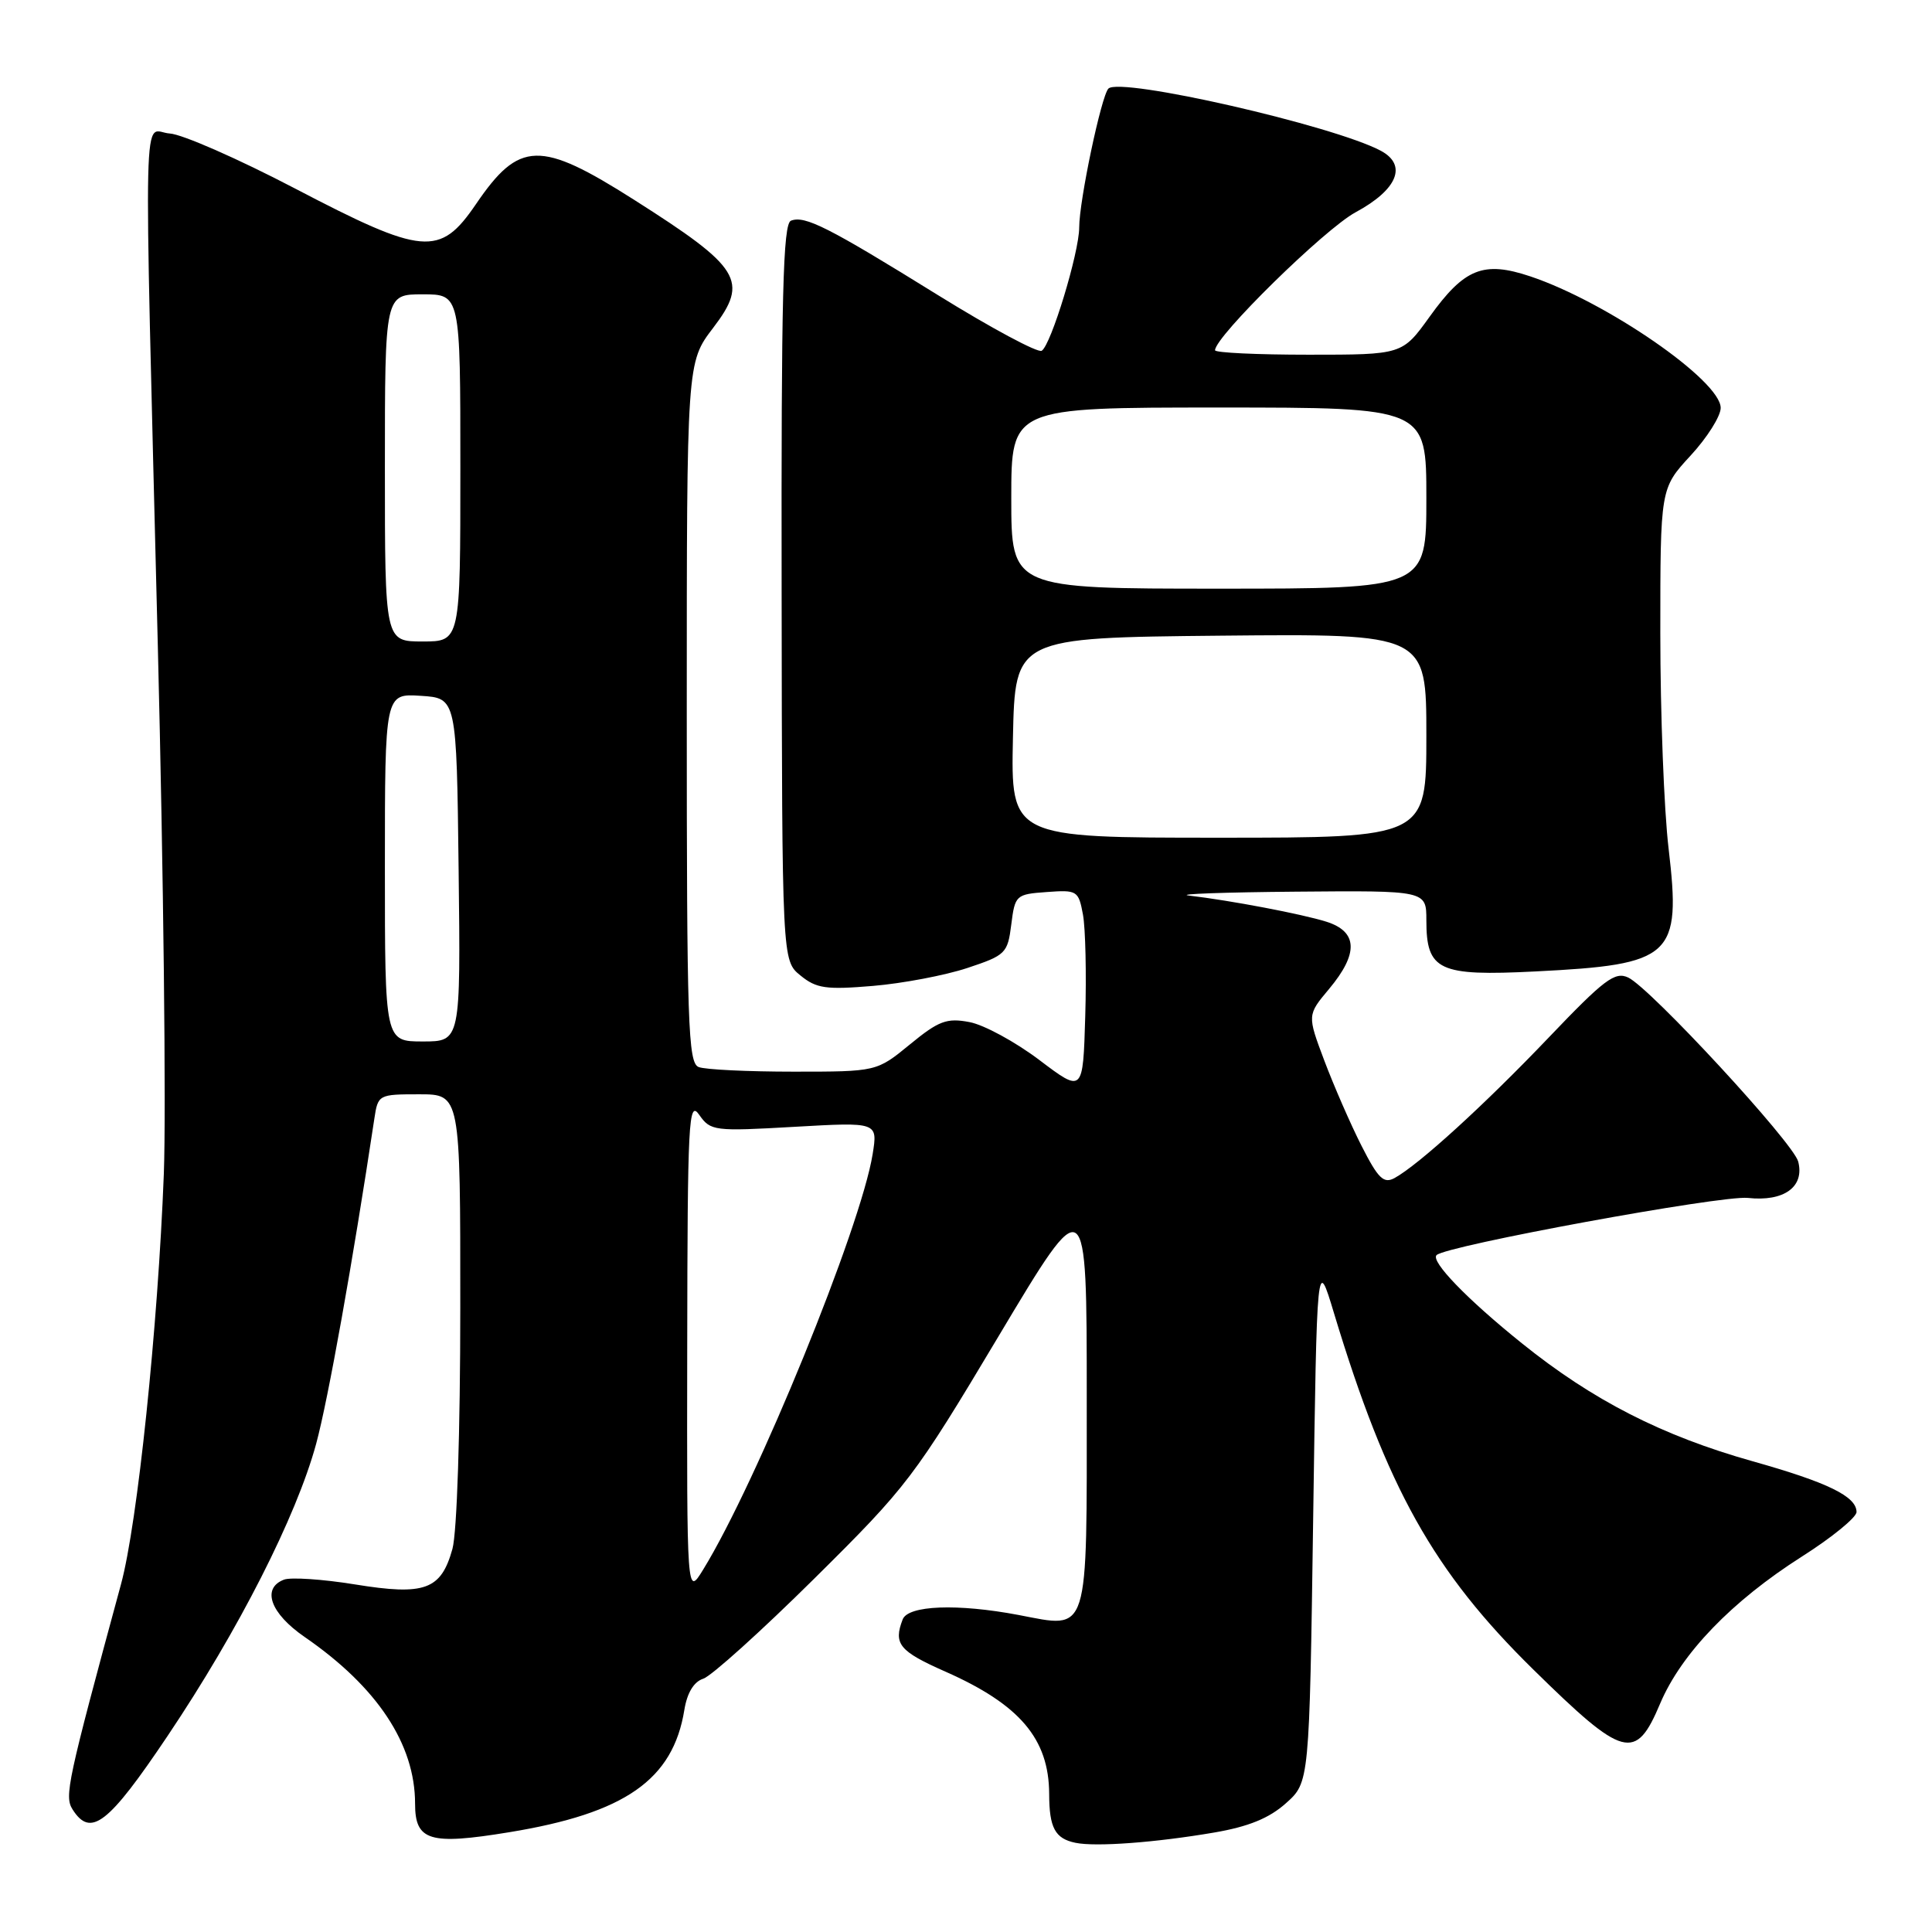 <?xml version="1.0" encoding="UTF-8" standalone="no"?>
<!DOCTYPE svg PUBLIC "-//W3C//DTD SVG 1.1//EN" "http://www.w3.org/Graphics/SVG/1.1/DTD/svg11.dtd" >
<svg xmlns="http://www.w3.org/2000/svg" xmlns:xlink="http://www.w3.org/1999/xlink" version="1.1" viewBox="0 0 256 256">
 <g >
 <path fill="currentColor"
d=" M 160.89 242.82 C 165.44 242.04 168.18 240.92 170.39 238.94 C 173.50 236.17 173.50 236.17 174.00 201.33 C 174.50 166.50 174.50 166.50 176.76 174.00 C 183.77 197.19 189.95 208.25 203.20 221.25 C 215.18 233.02 216.73 233.43 219.97 225.75 C 222.78 219.10 229.48 212.16 238.75 206.26 C 242.74 203.73 246.00 201.06 246.00 200.35 C 246.00 198.29 242.20 196.43 232.25 193.63 C 220.24 190.25 211.04 185.55 201.64 177.98 C 194.39 172.15 189.54 167.13 190.35 166.31 C 191.60 165.06 228.10 158.36 231.59 158.73 C 236.39 159.26 239.14 157.26 238.27 153.91 C 237.61 151.40 218.71 130.94 215.75 129.53 C 213.99 128.70 212.58 129.76 205.23 137.46 C 196.70 146.40 187.99 154.34 184.78 156.10 C 183.34 156.88 182.61 156.16 180.40 151.81 C 178.94 148.93 176.73 143.85 175.48 140.54 C 173.21 134.50 173.21 134.50 176.11 131.04 C 180.04 126.34 179.92 123.45 175.75 122.13 C 172.50 121.11 163.15 119.33 157.50 118.66 C 155.85 118.46 162.26 118.23 171.75 118.15 C 189.00 118.00 189.00 118.00 189.00 121.93 C 189.00 128.61 190.61 129.37 203.46 128.72 C 221.64 127.81 222.78 126.76 221.10 112.46 C 220.49 107.35 220.00 94.51 220.00 83.94 C 220.00 64.72 220.00 64.72 224.00 60.38 C 226.20 58.00 228.00 55.15 228.00 54.05 C 228.00 50.44 212.88 40.00 202.77 36.62 C 196.56 34.54 194.03 35.56 189.43 41.97 C 185.81 47.00 185.81 47.00 173.41 47.00 C 166.58 47.00 161.00 46.74 161.00 46.41 C 161.00 44.59 175.50 30.36 179.62 28.13 C 185.18 25.13 186.51 21.88 182.97 19.98 C 176.72 16.64 148.41 10.17 146.87 11.74 C 145.93 12.70 143.00 26.60 143.00 30.14 C 143.00 33.45 139.27 45.72 138.03 46.48 C 137.52 46.79 131.35 43.48 124.31 39.12 C 109.73 30.08 106.66 28.53 104.81 29.24 C 103.75 29.65 103.51 39.11 103.57 78.52 C 103.63 127.29 103.63 127.29 106.07 129.26 C 108.17 130.98 109.46 131.16 115.66 130.64 C 119.60 130.31 125.23 129.24 128.16 128.27 C 133.26 126.58 133.52 126.32 134.00 122.50 C 134.49 118.61 134.62 118.49 138.69 118.20 C 142.73 117.90 142.91 118.01 143.50 121.20 C 143.83 123.01 143.97 129.07 143.80 134.67 C 143.50 144.83 143.50 144.83 137.71 140.45 C 134.53 138.05 130.36 135.78 128.45 135.43 C 125.45 134.86 124.38 135.26 120.57 138.39 C 116.16 142.00 116.16 142.00 105.16 142.00 C 99.11 142.00 93.45 141.73 92.58 141.39 C 91.17 140.85 91.00 135.78 91.00 94.40 C 91.00 48.02 91.00 48.02 94.50 43.44 C 99.25 37.21 98.18 35.47 84.03 26.48 C 71.55 18.55 68.81 18.62 63.06 27.06 C 58.28 34.06 56.11 33.87 39.00 24.93 C 31.57 21.05 24.15 17.79 22.50 17.69 C 18.87 17.46 19.04 10.26 20.91 85.50 C 21.67 115.75 22.02 147.25 21.71 155.50 C 20.93 175.83 18.21 201.93 16.03 209.93 C 8.93 236.08 8.51 238.01 9.61 239.75 C 12.01 243.54 14.34 241.74 22.22 230.00 C 31.62 216.00 39.27 200.94 41.89 191.32 C 43.48 185.46 46.74 167.22 49.60 148.25 C 50.08 145.04 50.16 145.00 55.55 145.00 C 61.00 145.00 61.00 145.00 60.99 173.25 C 60.99 189.69 60.55 203.06 59.95 205.24 C 58.44 210.67 56.30 211.45 47.01 209.94 C 42.75 209.25 38.53 208.97 37.63 209.31 C 34.63 210.46 35.82 213.78 40.37 216.91 C 49.98 223.53 55.00 231.10 55.00 239.00 C 55.00 243.93 56.92 244.51 67.47 242.78 C 82.82 240.27 89.18 235.83 90.68 226.57 C 91.05 224.30 91.94 222.84 93.18 222.44 C 94.24 222.11 100.87 216.13 107.90 209.17 C 120.23 196.96 121.13 195.79 132.35 177.00 C 144.00 157.50 144.00 157.50 144.00 185.21 C 144.00 217.14 144.43 215.79 134.95 213.99 C 126.86 212.46 120.33 212.71 119.61 214.58 C 118.36 217.83 119.15 218.79 125.25 221.49 C 135.12 225.85 138.99 230.40 139.02 237.70 C 139.03 242.20 139.80 243.62 142.50 244.18 C 145.20 244.74 153.11 244.15 160.89 242.82 Z  M 91.06 178.50 C 91.10 148.40 91.24 145.69 92.65 147.72 C 94.15 149.86 94.62 149.92 105.26 149.31 C 116.31 148.68 116.31 148.68 115.63 152.93 C 114.07 162.64 100.29 196.42 93.16 208.00 C 91.01 211.50 91.01 211.50 91.06 178.50 Z  M 51.00 114.95 C 51.00 91.89 51.00 91.89 55.75 92.20 C 60.50 92.50 60.50 92.50 60.77 115.25 C 61.04 138.00 61.04 138.00 56.02 138.00 C 51.00 138.00 51.00 138.00 51.00 114.95 Z  M 134.22 97.75 C 134.50 84.50 134.50 84.50 161.75 84.23 C 189.00 83.97 189.00 83.97 189.00 97.48 C 189.00 111.00 189.00 111.00 161.47 111.00 C 133.94 111.00 133.94 111.00 134.22 97.75 Z  M 51.00 62.00 C 51.00 39.00 51.00 39.00 56.00 39.00 C 61.00 39.00 61.00 39.00 61.00 62.00 C 61.00 85.00 61.00 85.00 56.00 85.00 C 51.00 85.00 51.00 85.00 51.00 62.00 Z  M 134.00 66.00 C 134.00 54.00 134.00 54.00 161.50 54.00 C 189.00 54.00 189.00 54.00 189.00 66.00 C 189.00 78.00 189.00 78.00 161.50 78.00 C 134.00 78.00 134.00 78.00 134.00 66.00 Z "/>
</g>
</svg>